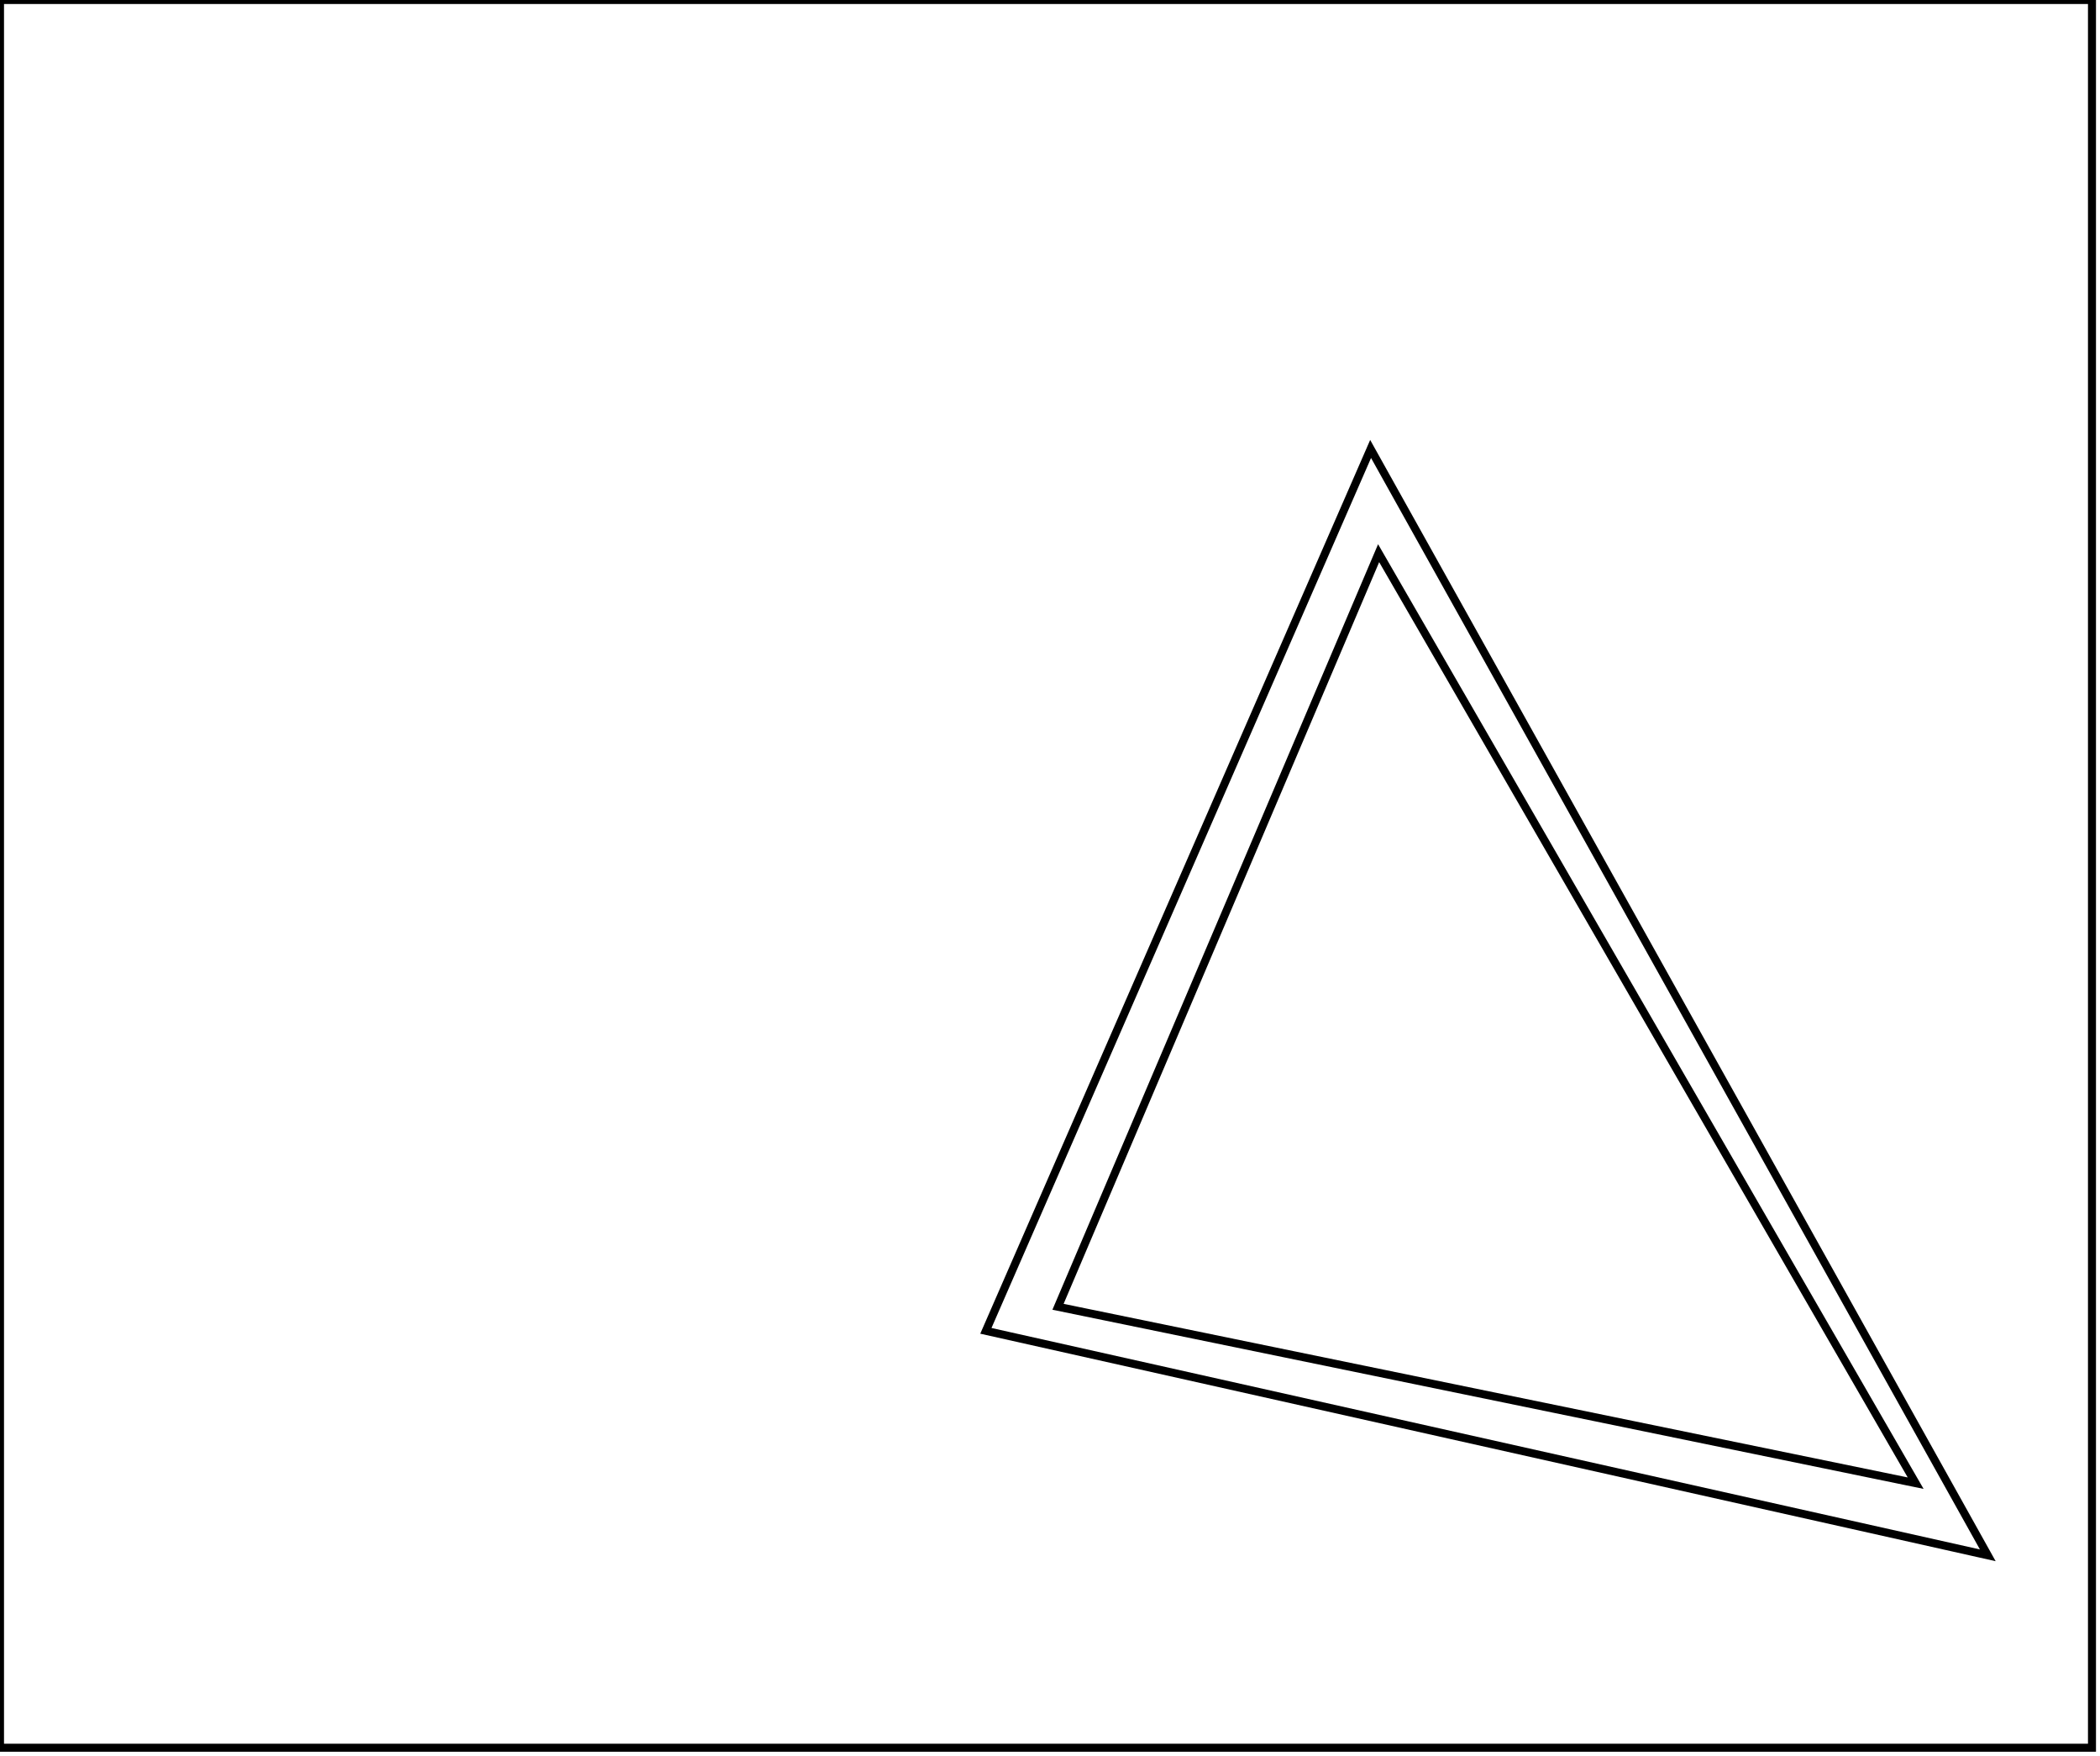 <?xml version="1.0" encoding="utf-8" ?>
<svg baseProfile="full" height="219" version="1.1" width="262" xmlns="http://www.w3.org/2000/svg" xmlns:ev="http://www.w3.org/2001/xml-events" xmlns:xlink="http://www.w3.org/1999/xlink"><defs /><rect fill="white" height="219" width="262" x="0" y="0" /><path d="M 172,69 L 132,163 L 239,185 Z" fill="none" stroke="black" stroke-width="1" /><path d="M 171,56 L 248,194 L 123,166 Z" fill="none" stroke="black" stroke-width="1" /><path d="M 0,0 L 0,218 L 261,218 L 261,0 Z" fill="none" stroke="black" stroke-width="1" /></svg>